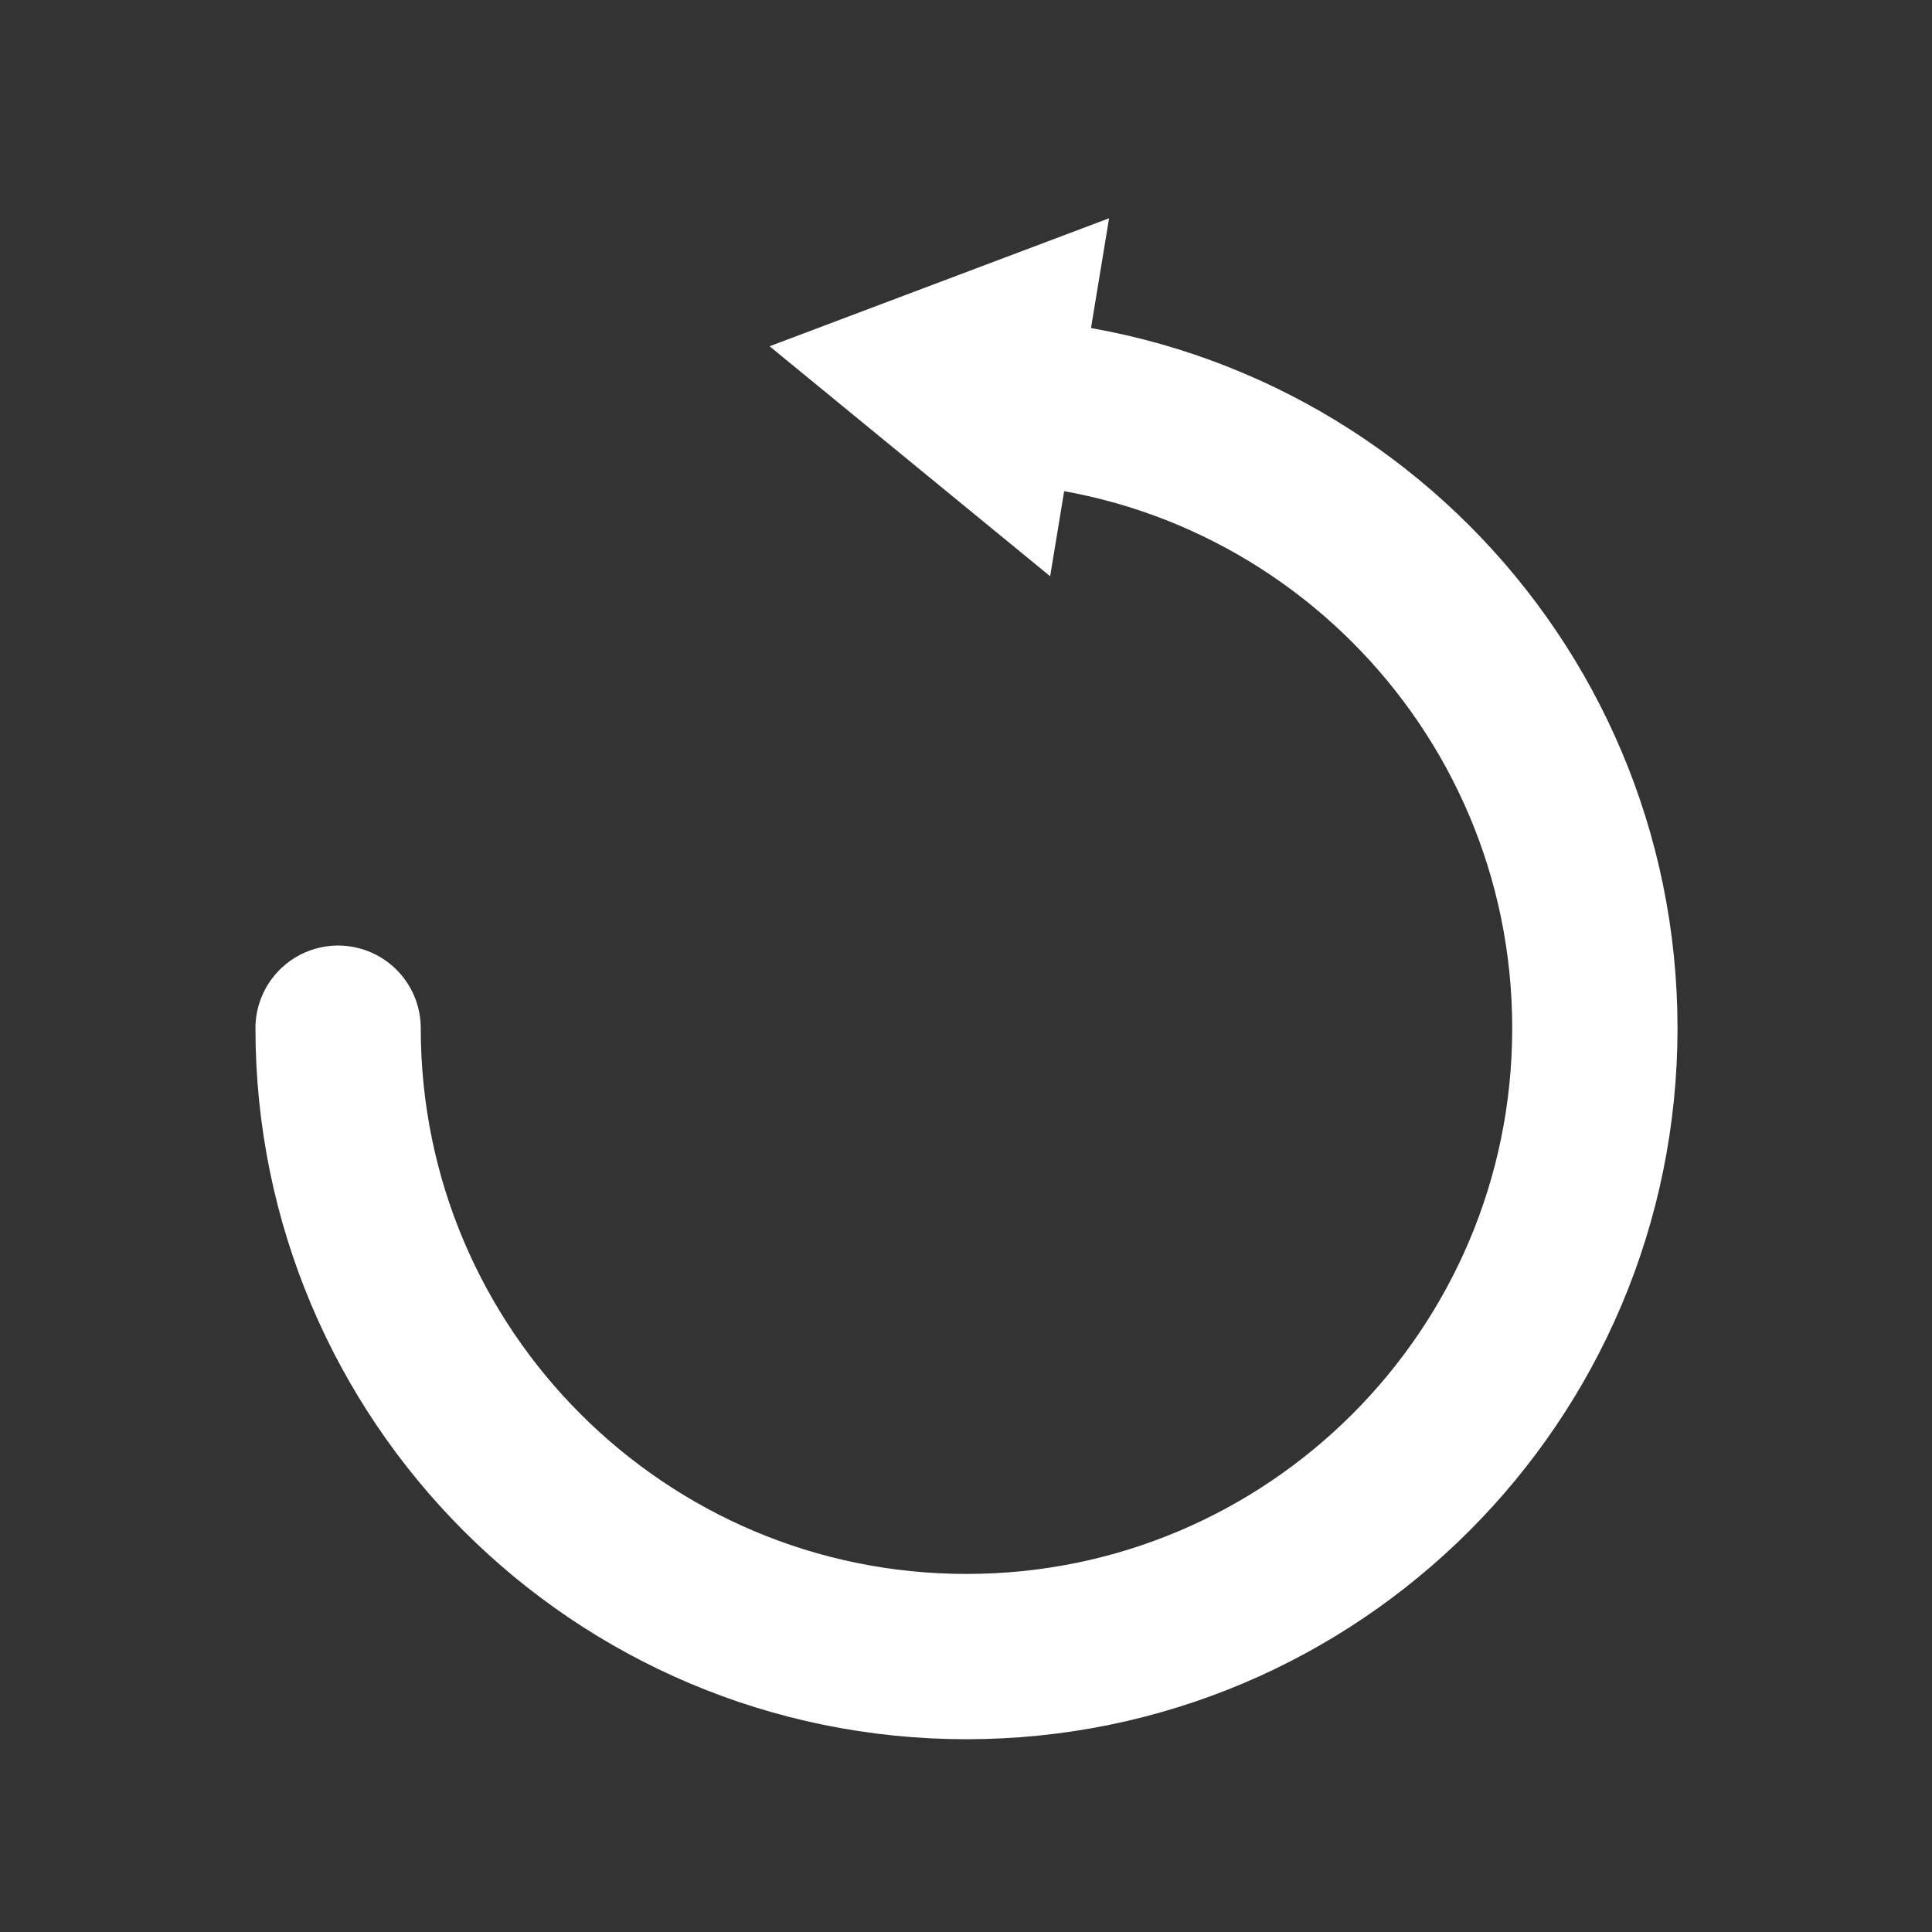 <svg width="36" height="36" viewBox="0 0 36 36" fill="none" xmlns="http://www.w3.org/2000/svg">
<rect x="0" y="0" width="36" height="36" fill="#333333" stroke="none"/>
<path d="M6.3 19.159C6.3 25.625 11.542 30.868 18.009 30.868C24.475 30.868 29.718 25.625 29.718 19.159C29.718 12.692 24.475 7.45 18.009 7.45" stroke="white" stroke-width="3.08" stroke-linecap="round"/>
<path d="M14.34 6.452L20.666 4.067L19.568 10.738L14.34 6.452Z" fill="white"/>
</svg>

